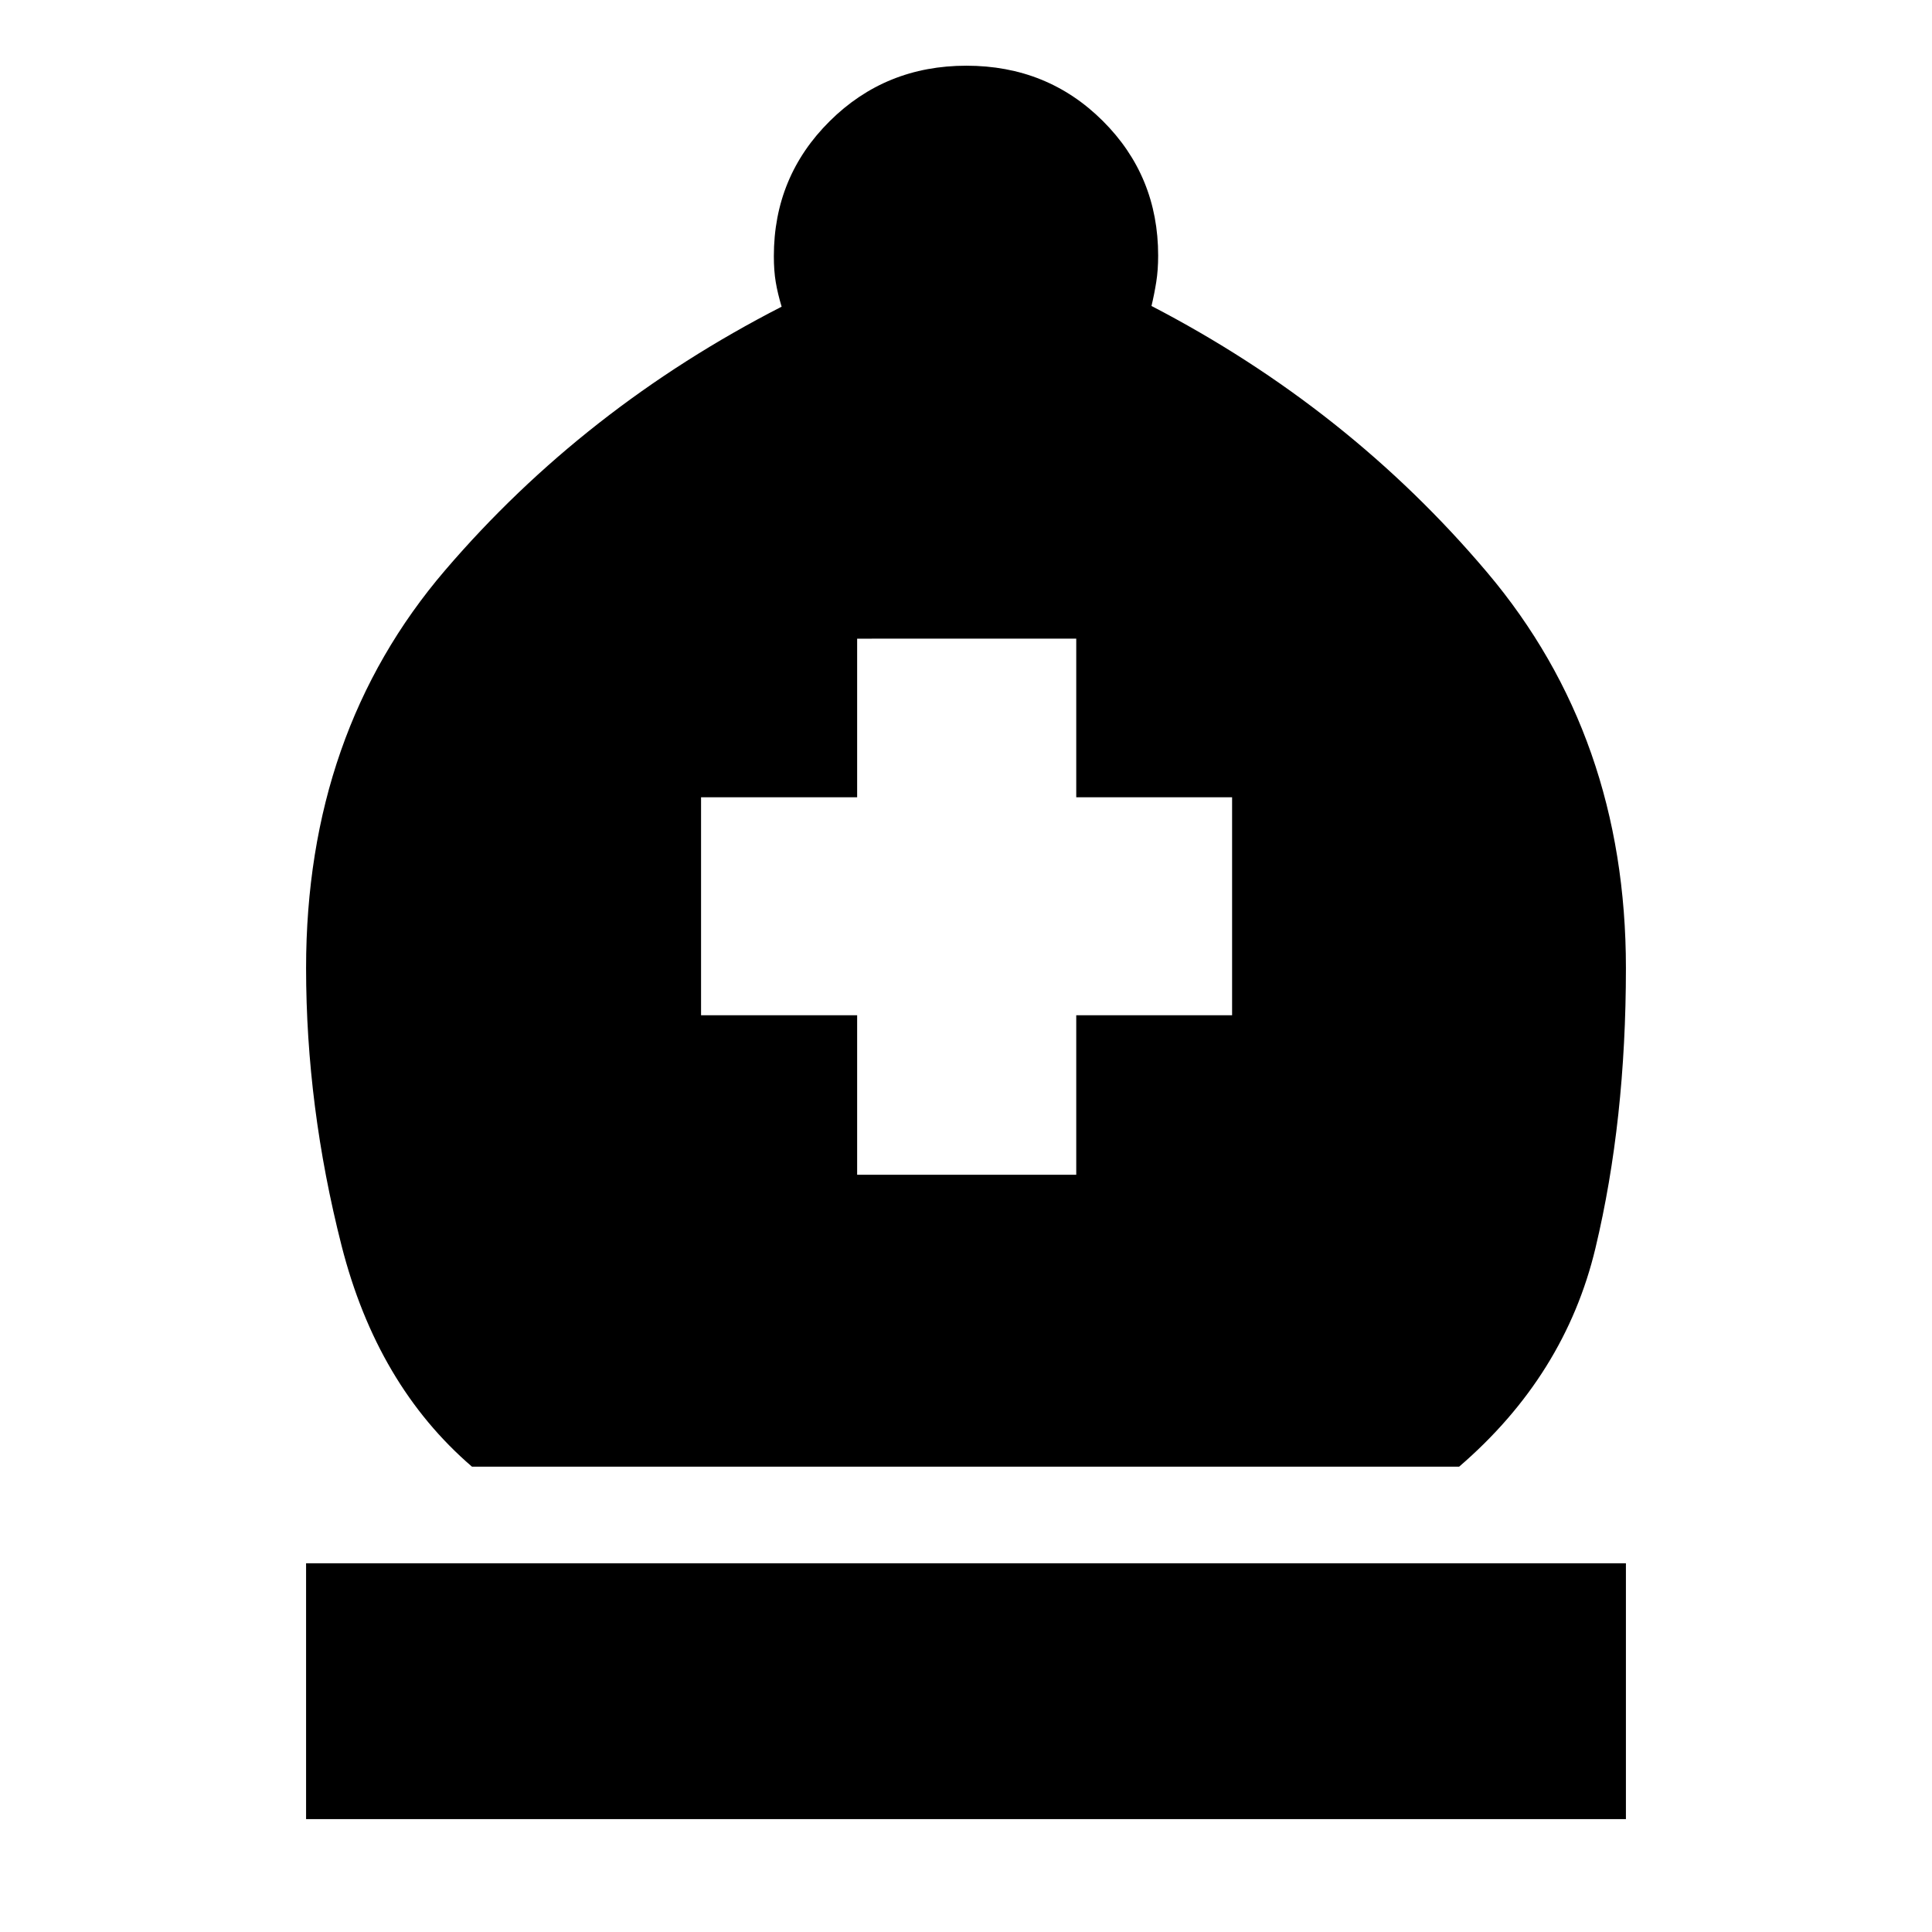 <svg xmlns="http://www.w3.org/2000/svg" height="20" viewBox="0 -960 960 960" width="20"><path d="M234.52-231.22q-47.17-40.56-64.8-109.82-17.63-69.26-17.63-137.92 0-116.95 69.06-197.65 69.07-80.69 167.24-131-2-6.65-2.93-12.24-.94-5.59-.94-12.85 0-39.56 27.76-67.1 27.75-27.55 67.93-27.55 40.18 0 67.73 27.41 27.54 27.41 27.54 66.94 0 7.19-.94 13.09-.93 5.89-2.37 11.95Q670.09-757.13 739-675.52q68.91 81.61 68.91 196.56 0 75.79-15.13 139.11-15.13 63.33-67.74 108.63H234.52ZM152.09-56.09v-127.13h655.82v127.13H152.09Zm273.82-320.17h108.87v-79.26h77.44v-108.31h-77.44v-78.82H425.91v78.82h-77.56v108.31h77.56v79.26Z"/></svg>